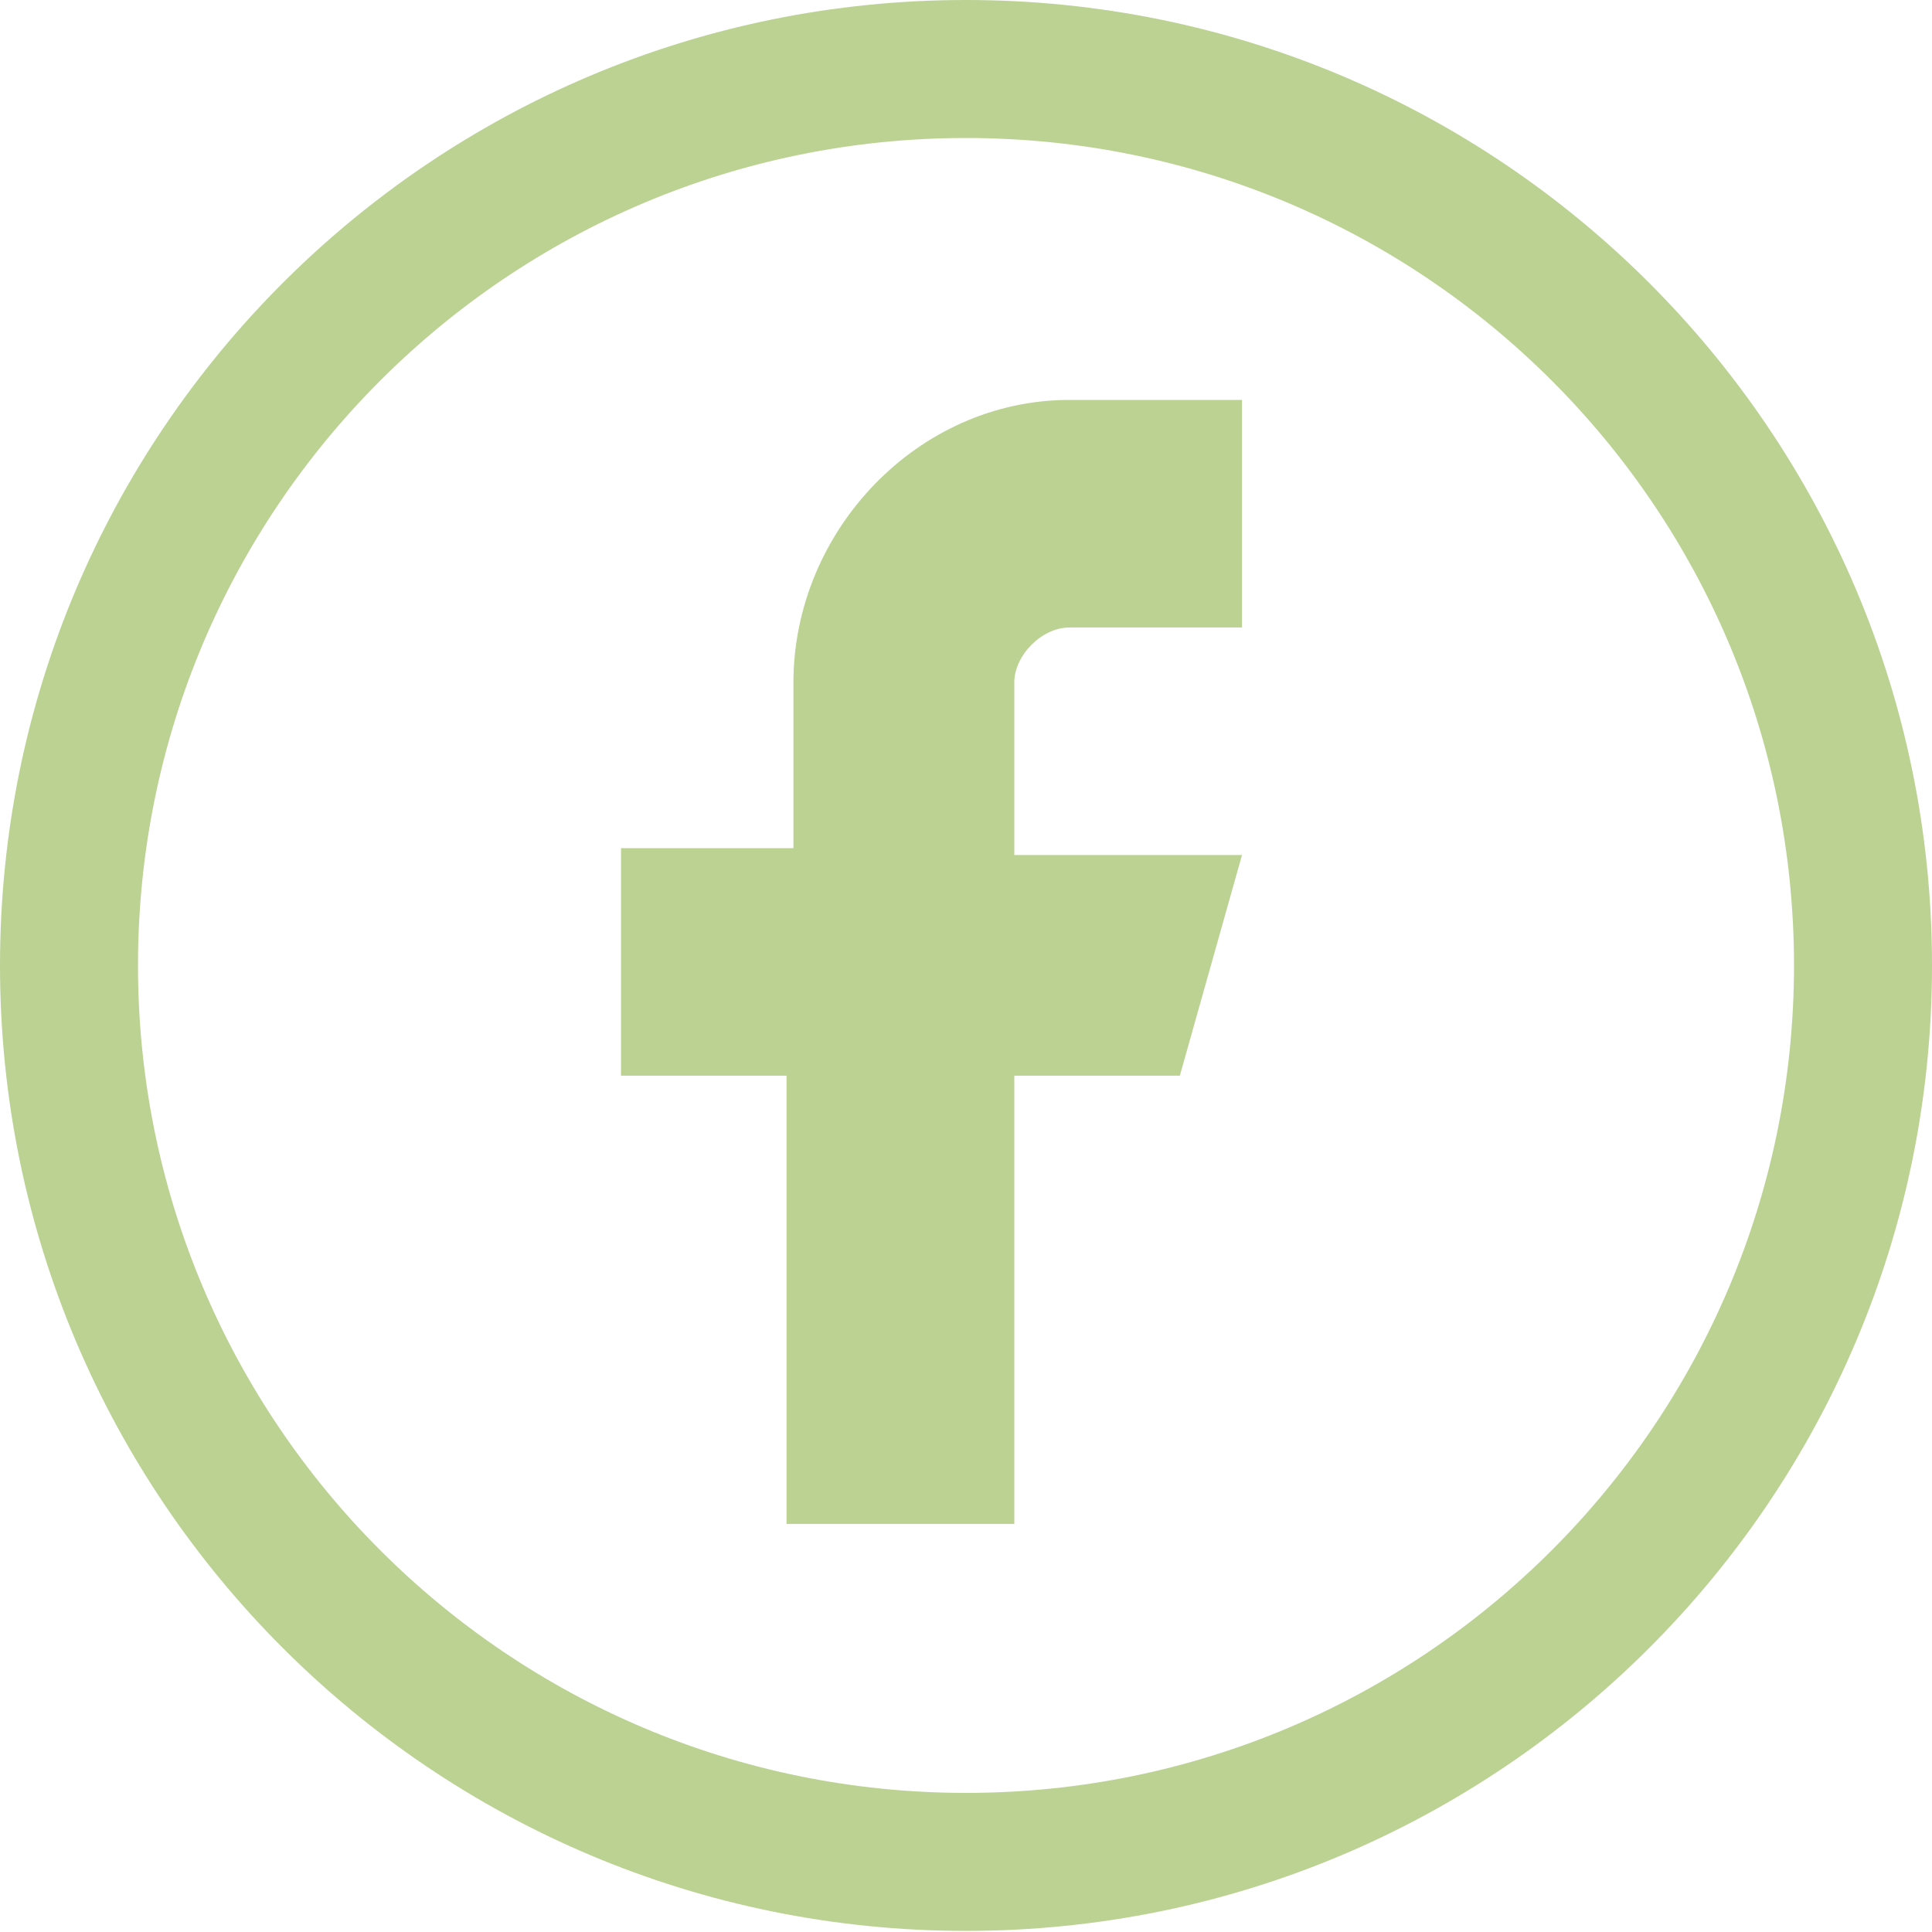 <svg width="28" height="28" viewBox="0 0 28 28" fill="none" xmlns="http://www.w3.org/2000/svg">
<path fill-rule="evenodd" clip-rule="evenodd" d="M18 5.796H15.499C13.3 5.796 11.499 7.695 11.499 9.893V12.292H9V15.59H11.399V22.086H14.7V15.59H17.099L18 12.392H14.7V9.893C14.7 9.494 15.1 9.094 15.499 9.094H18V5.796Z" fill="#BBD293"/>
<path fill-rule="evenodd" clip-rule="evenodd" d="M14 2C7.372 2 2 7.369 2 13.992C2 20.614 7.372 25.984 14 25.984C20.628 25.984 26 20.614 26 13.992C26 7.369 20.628 2 14 2ZM0 13.992C0 6.263 6.269 -0 14 -0C21.731 -0 28 6.263 28 13.992C28 21.72 21.731 27.984 14 27.984C6.269 27.984 0 21.72 0 13.992Z" fill="#BBD293"/>
</svg>
